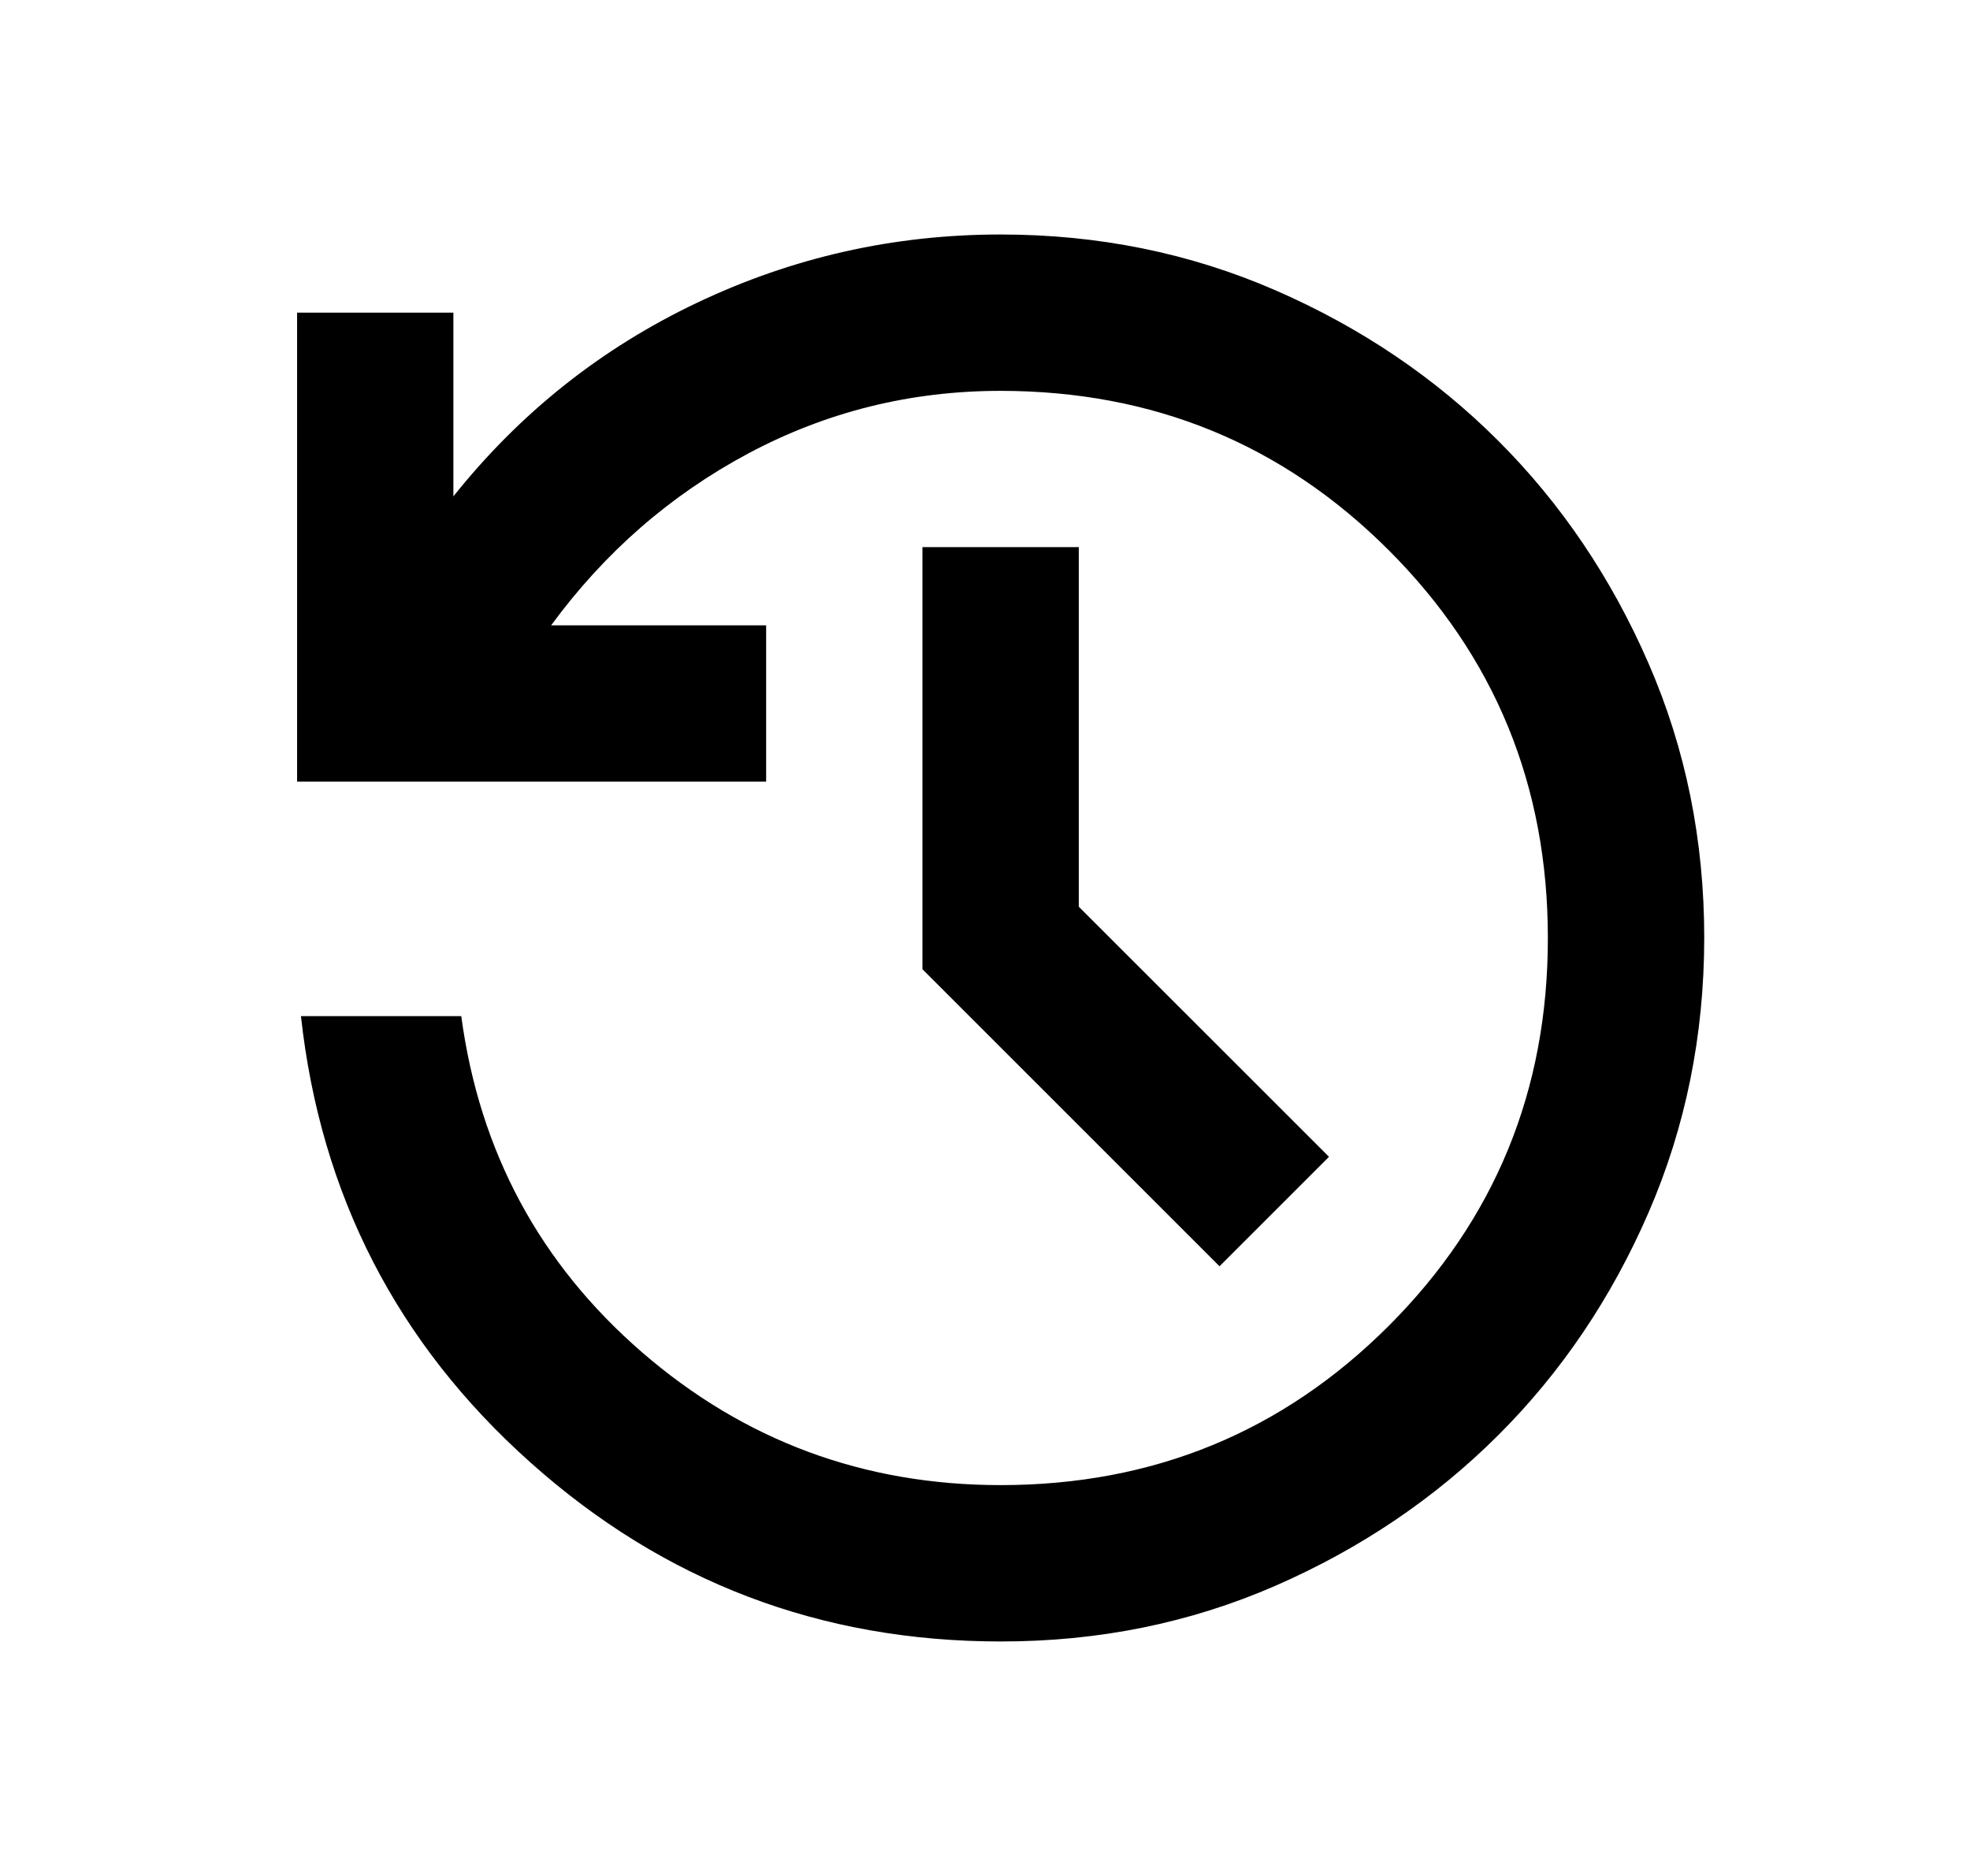 <svg width="21" height="20" viewBox="0 0 21 20" fill="none" xmlns="http://www.w3.org/2000/svg">
<path d="M10.667 17.5C8.75 17.5 7.08 16.865 5.657 15.594C4.233 14.324 3.417 12.737 3.208 10.833H4.917C5.111 12.278 5.754 13.472 6.844 14.417C7.935 15.361 9.209 15.833 10.667 15.833C12.292 15.833 13.67 15.268 14.803 14.136C15.935 13.004 16.501 11.626 16.5 10C16.5 8.374 15.934 6.996 14.803 5.865C13.671 4.734 12.293 4.168 10.667 4.167C9.708 4.167 8.813 4.389 7.979 4.833C7.146 5.278 6.445 5.889 5.875 6.667H8.167V8.333H3.167V3.333H4.833V5.292C5.542 4.403 6.406 3.715 7.428 3.229C8.449 2.743 9.528 2.5 10.667 2.5C11.708 2.5 12.684 2.698 13.594 3.094C14.504 3.49 15.296 4.025 15.969 4.697C16.643 5.37 17.177 6.162 17.573 7.072C17.97 7.983 18.167 8.959 18.167 10C18.166 11.041 17.968 12.017 17.573 12.928C17.178 13.838 16.644 14.63 15.969 15.303C15.295 15.975 14.503 16.51 13.594 16.907C12.685 17.303 11.71 17.501 10.667 17.5ZM13 13.5L9.833 10.333V5.833H11.5V9.667L14.167 12.333L13 13.5Z" fill="black"/>
</svg>
